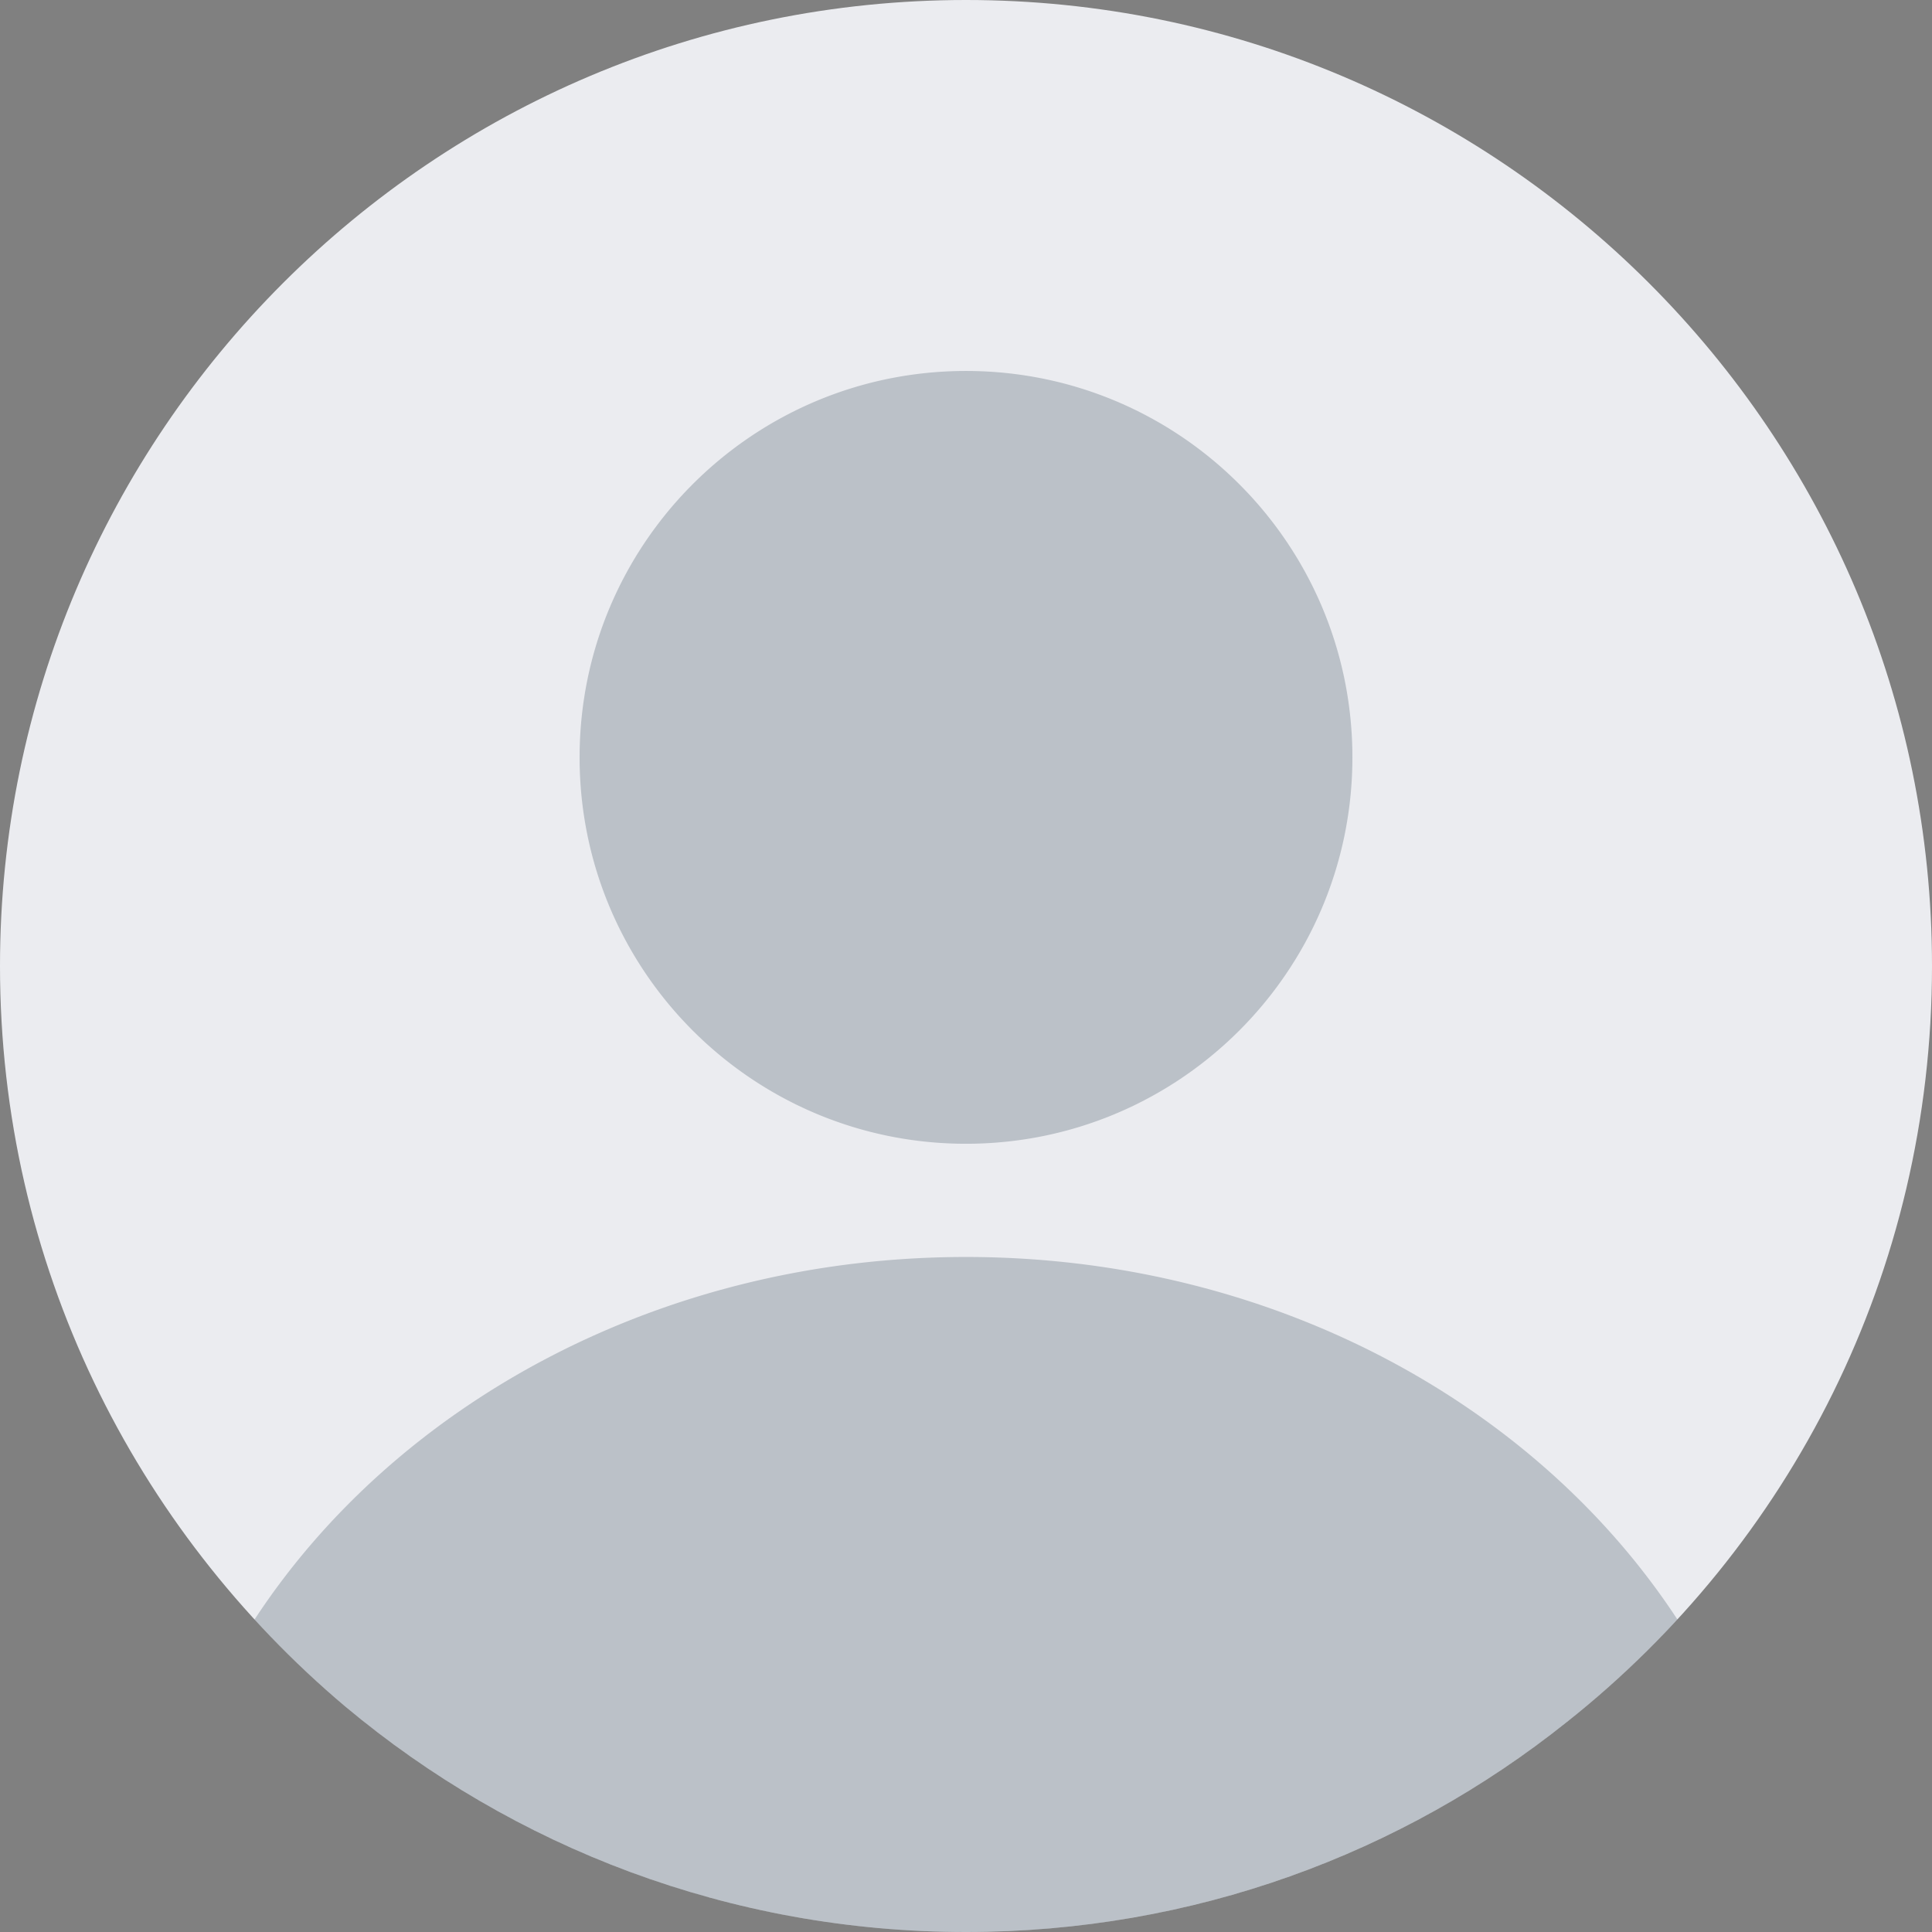 <?xml version="1.0" encoding="UTF-8"?><svg xmlns="http://www.w3.org/2000/svg" width="80" height="80" fill="none" viewBox="0 0 80 80"><rect x="0" y="0" width="80" height="80" fill="#808080" stroke="none"/><g clip-path="url(#_1772273338__a)"><path fill="#EBECF0" d="M80 40c0 12.709-5.897 24-15.131 31.314C58.057 76.754 49.417 80 40 80c-9.783 0-18.743-3.52-25.691-9.326C5.577 63.314 0 52.343 0 40 0 17.92 17.92 0 40 0s40 17.92 40 40Z"/><path fill="#2F4050" fill-opacity=".25" d="M10.54 67.06C16.417 58.088 27.41 52.049 40 52.049c12.589 0 23.58 6.037 29.457 15.009a40.117 40.117 0 0 1-4.588 4.257C58.057 76.754 49.417 80 40 80c-9.783 0-18.743-3.52-25.691-9.326a40.727 40.727 0 0 1-3.769-3.613ZM40 47.361c8.837 0 16-7.163 16-16s-7.163-16-16-16-16 7.163-16 16 7.163 16 16 16Z"/></g><defs><clipPath id="_1772273338__a"><path fill="#fff" d="M0 0h80v80H0z"/></clipPath></defs></svg>